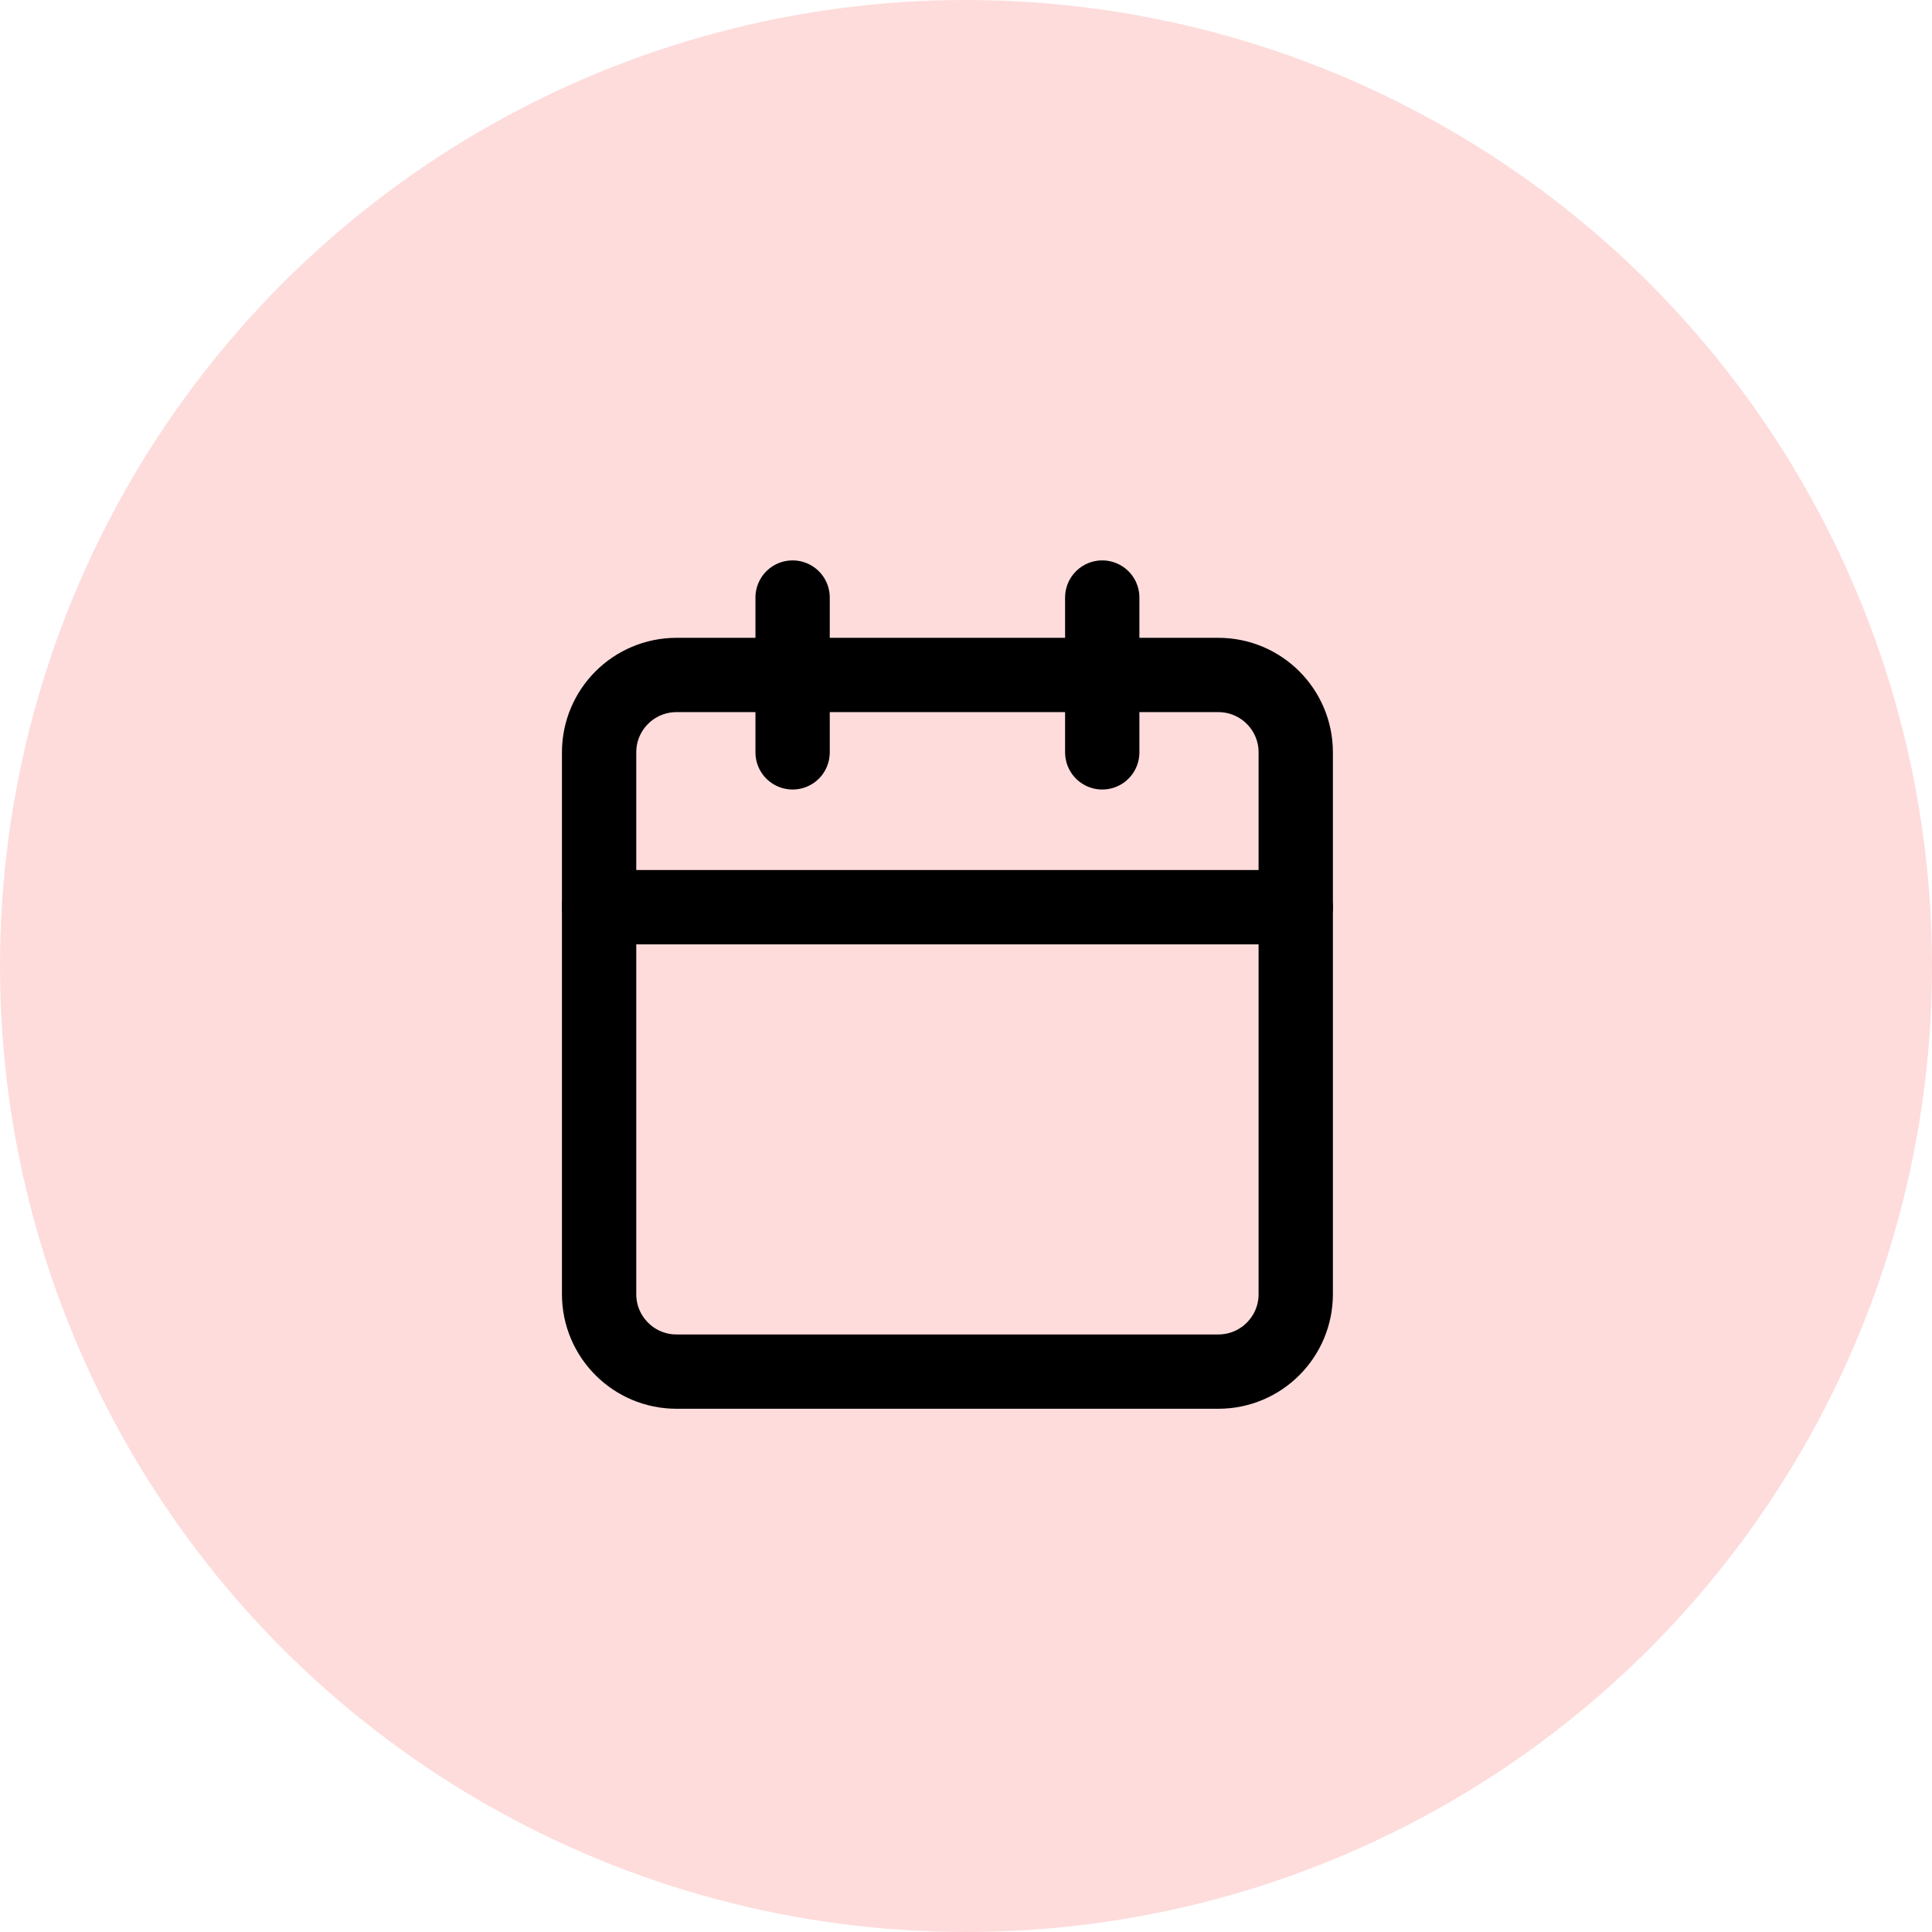 <svg width="52" height="52" viewBox="0 0 52 52" fill="none" xmlns="http://www.w3.org/2000/svg">
<circle cx="26" cy="26" r="26" fill="#FDC6C6" fill-opacity="0.62"/>
<path d="M32.792 18.167H18.208C17.058 18.167 16.125 19.099 16.125 20.25V34.833C16.125 35.984 17.058 36.917 18.208 36.917H32.792C33.942 36.917 34.875 35.984 34.875 34.833V20.25C34.875 19.099 33.942 18.167 32.792 18.167Z" stroke="black" stroke-width="2" stroke-linecap="round" stroke-linejoin="round"/>
<path d="M16.125 24.417H34.875" stroke="black" stroke-width="2" stroke-linecap="round" stroke-linejoin="round"/>
<path d="M29.667 16.083V20.25" stroke="black" stroke-width="2" stroke-linecap="round" stroke-linejoin="round"/>
<path d="M21.333 16.083V20.25" stroke="black" stroke-width="2" stroke-linecap="round" stroke-linejoin="round"/>
</svg>
